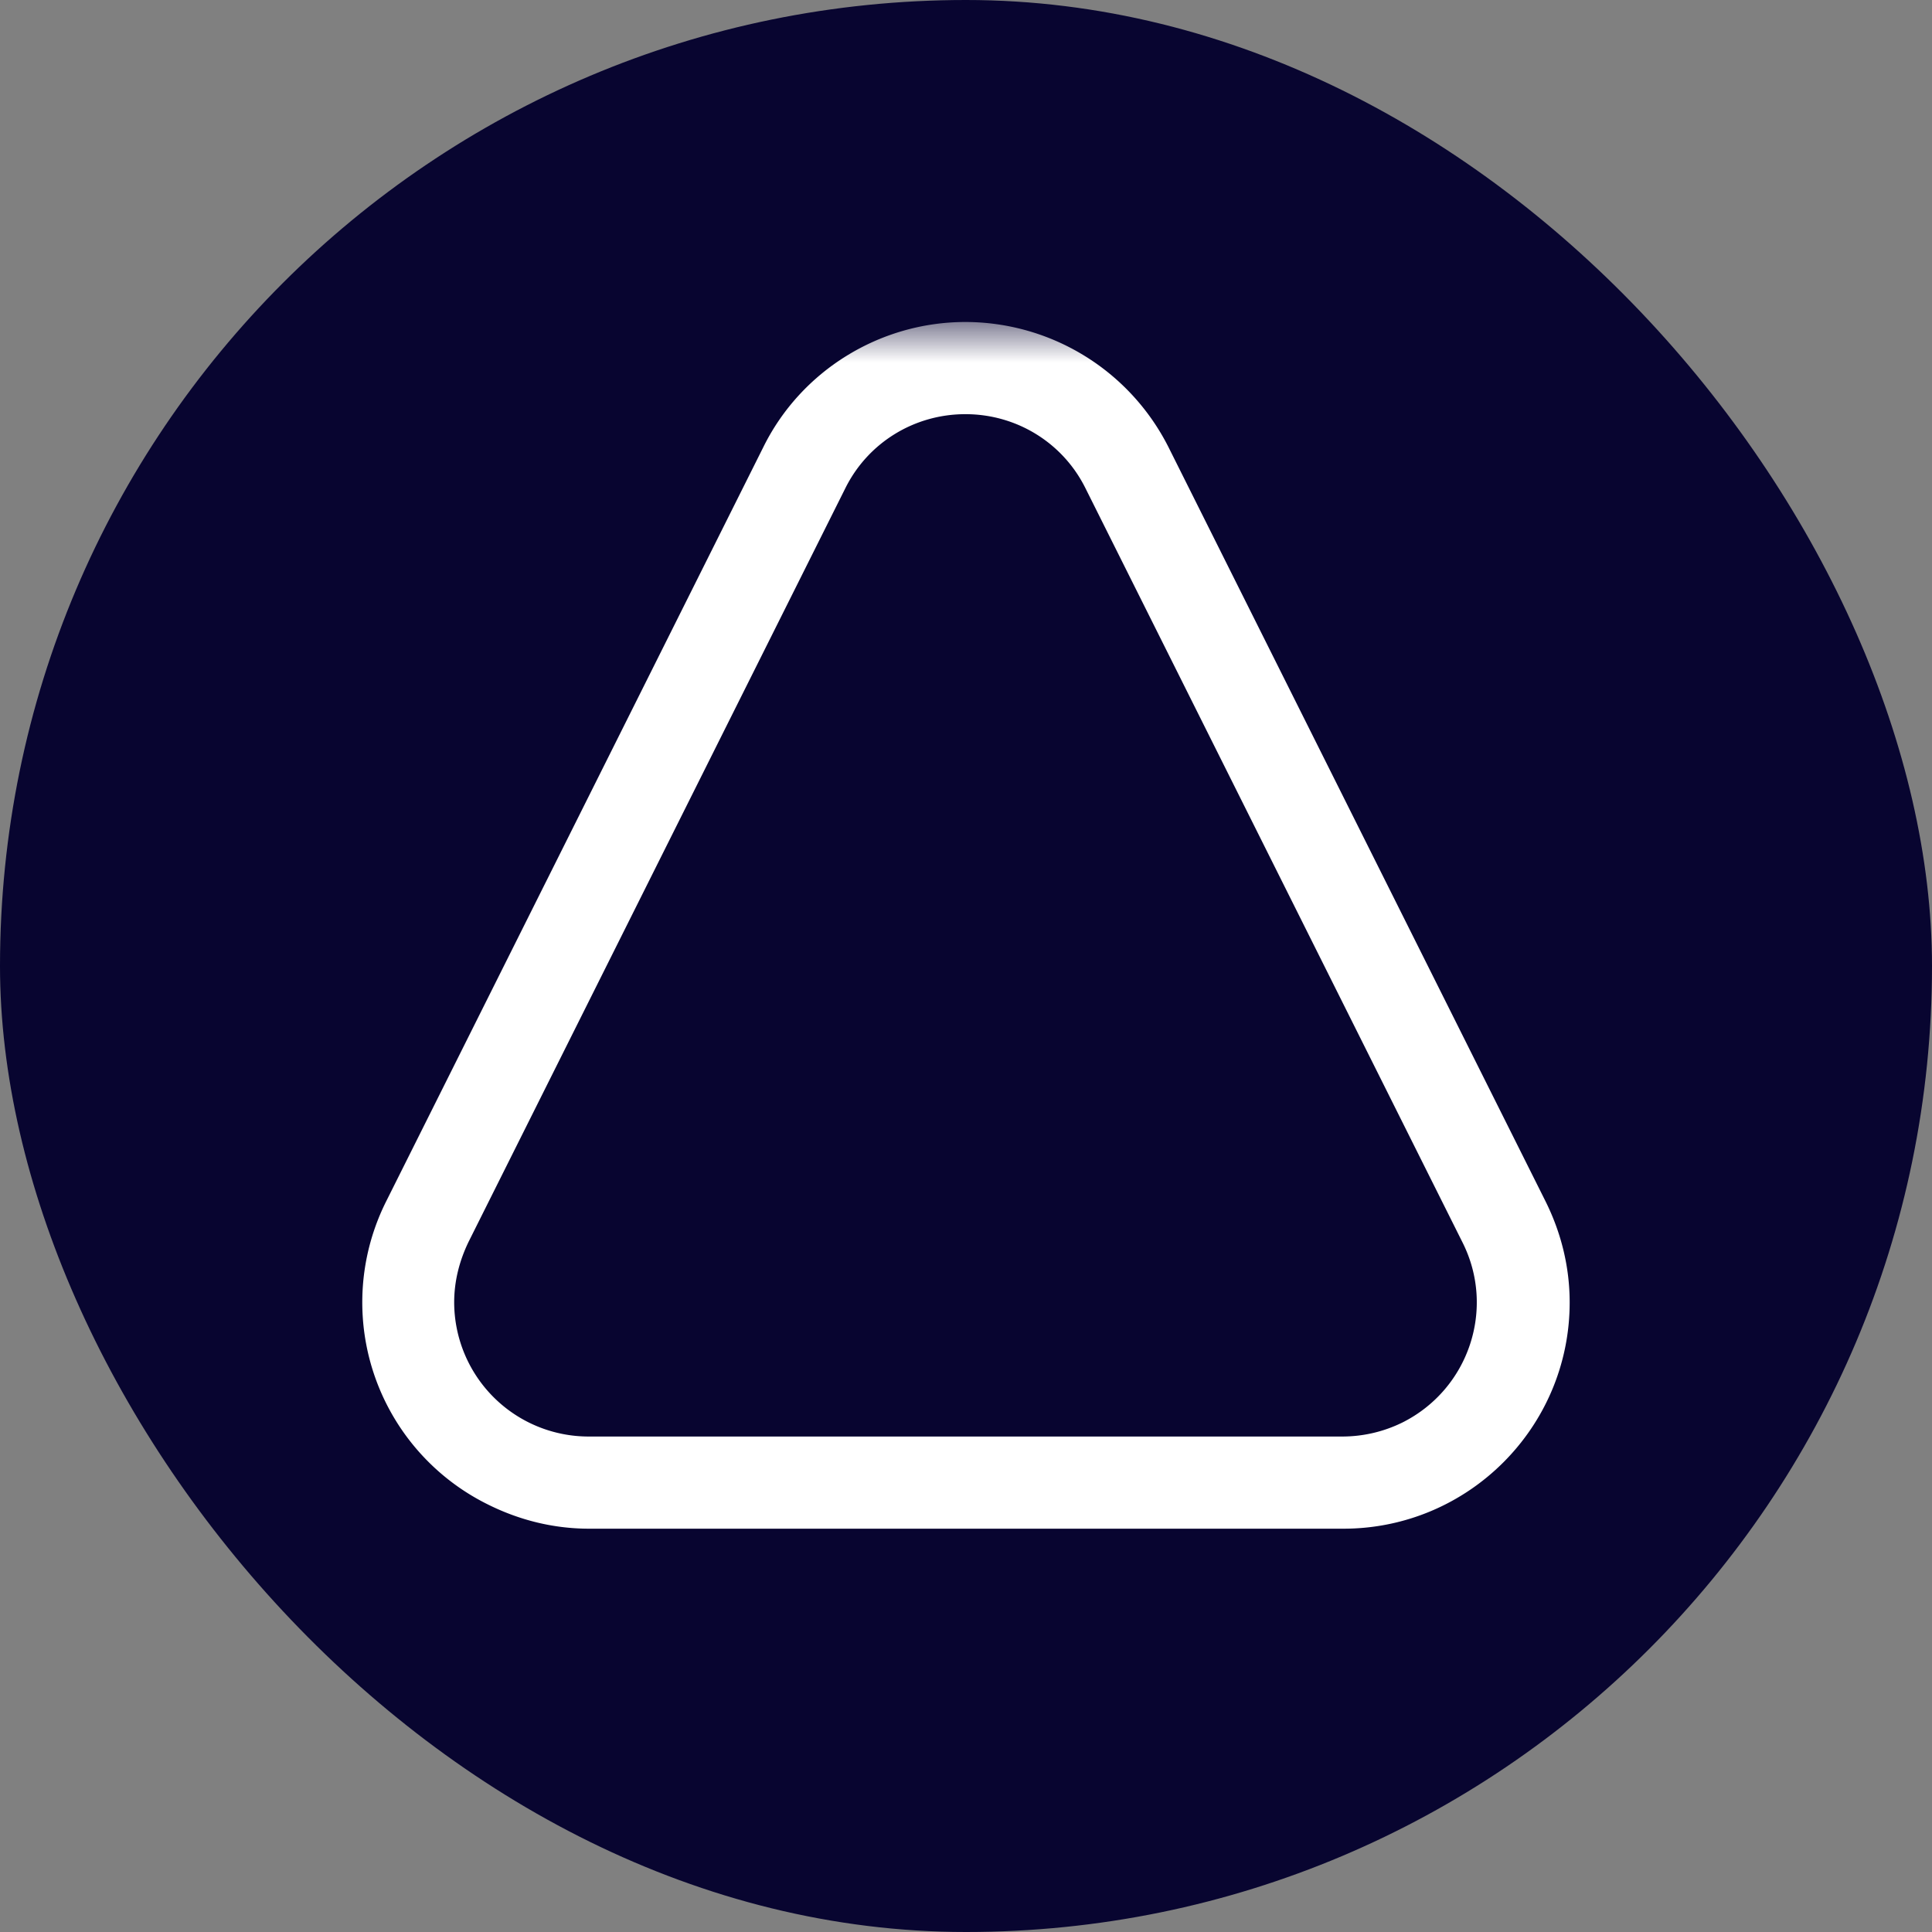 <svg
  xmlns="http://www.w3.org/2000/svg"
  width="24"
  height="24"
  fill="none"
  xmlns:v="https://vecta.io/nano"
>
  <rect width="100%" height="100%" fill="#808080" stroke="none"/>
  <rect width="24" height="24" rx="12" fill="#080530" />
  <mask id="A" maskUnits="userSpaceOnUse" x="4" y="4" width="16" height="16" mask-type="alpha">
    <path fill="#d9d9d9" d="M4 4h16v16H4z" />
  </mask>
  <g mask="url(#A)">
    <path
      d="M11.993 5.145c.635 0 1.208.354 1.489.916l4.684 9.369c.416.822.083 1.822-.739 2.238a1.69 1.69 0 0 1-.75.177H7.308a1.67 1.67 0 0 1-1.666-1.665c0-.26.062-.51.177-.75l4.684-9.369c.281-.562.854-.916 1.489-.916zm0-1.145c-1.062 0-2.04.604-2.509 1.551L4.799 14.92a2.8 2.8 0 0 0 1.26 3.768c.396.198.822.302 1.26.302h9.369c1.551 0 2.811-1.26 2.811-2.811 0-.437-.104-.864-.302-1.26l-4.684-9.369A2.83 2.83 0 0 0 11.993 4z"
      fill="#fff"
    />
  </g>
</svg>
